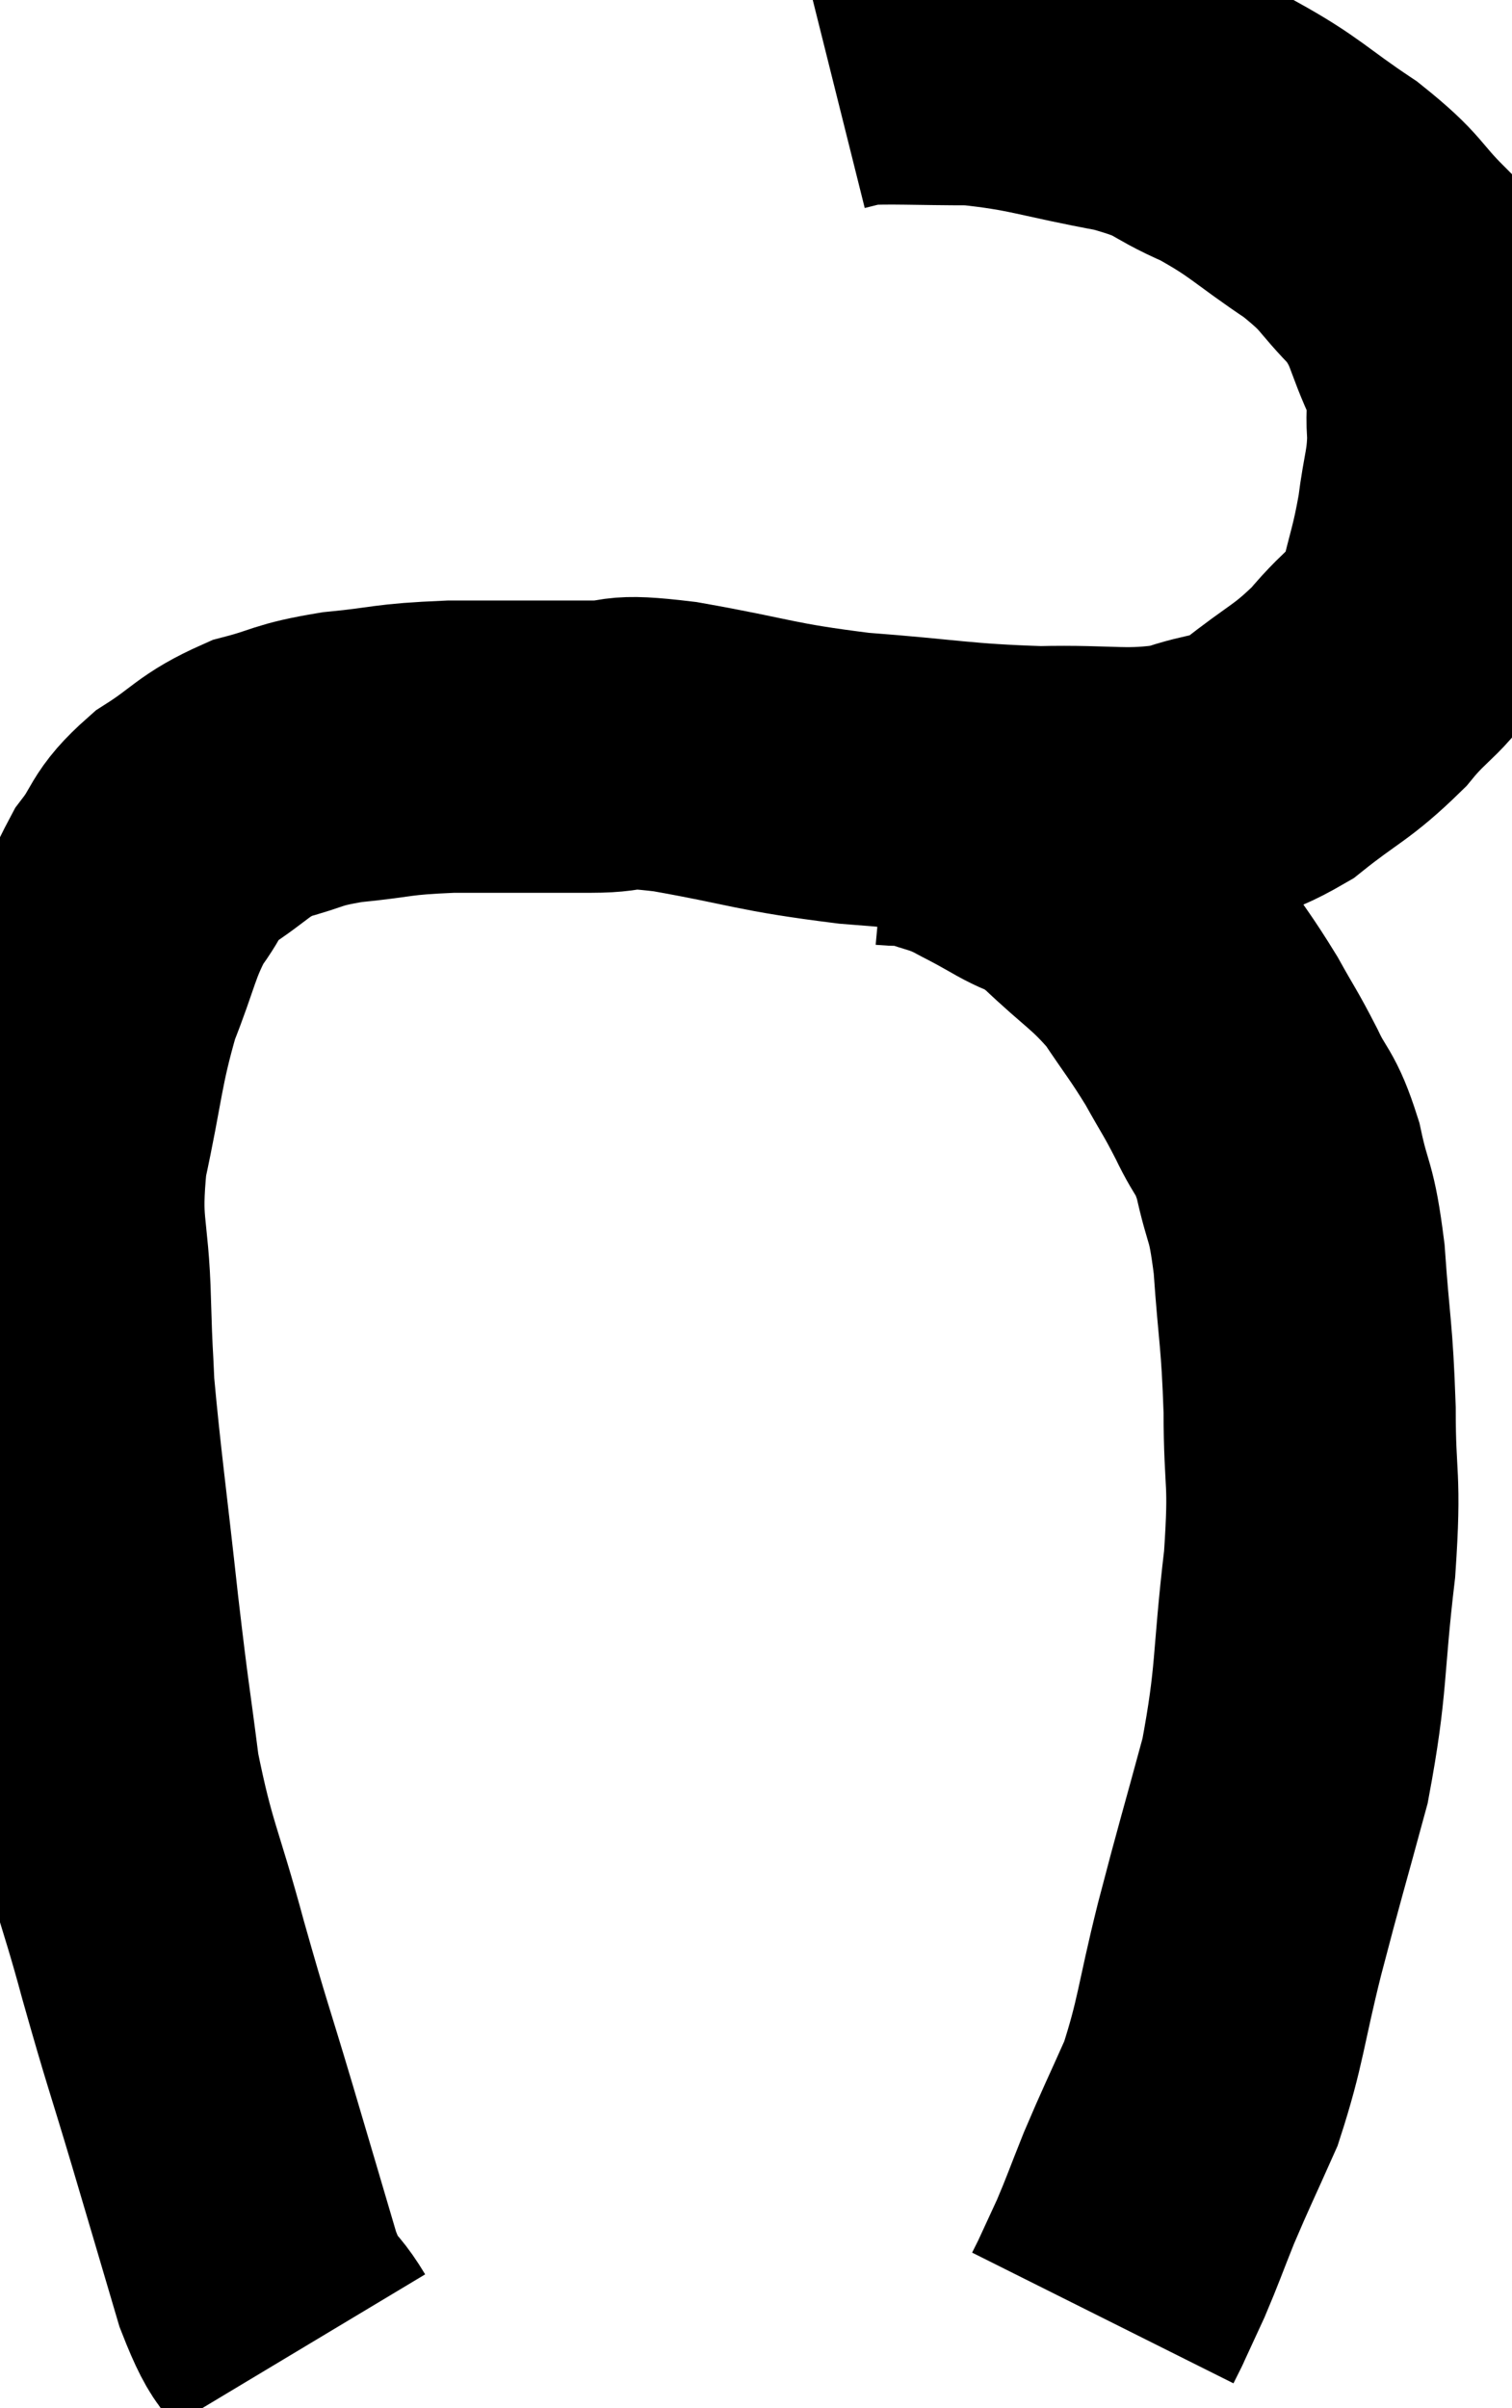 <svg xmlns="http://www.w3.org/2000/svg" viewBox="6.088 4.987 25.875 41.193" width="25.875" height="41.193"><path d="M 11.22 45.18 C 10.86 44.58, 10.875 44.94, 10.5 43.98 C 10.11 42.66, 10.125 42.705, 9.72 41.34 C 9.3 39.93, 9.3 40.005, 8.88 38.52 C 8.46 36.96, 8.34 36.885, 8.04 35.4 C 7.86 33.99, 7.875 34.245, 7.68 32.58 C 7.47 30.66, 7.38 30.06, 7.26 28.74 C 7.23 28.02, 7.23 28.305, 7.2 27.3 C 7.17 26.01, 7.005 26.055, 7.14 24.72 C 7.44 23.34, 7.41 23.1, 7.74 21.96 C 8.1 21.06, 8.085 20.865, 8.46 20.16 C 8.85 19.65, 8.715 19.605, 9.24 19.14 C 9.9 18.72, 9.885 18.6, 10.56 18.3 C 11.25 18.12, 11.13 18.075, 11.94 17.94 C 12.87 17.85, 12.735 17.805, 13.8 17.76 C 15 17.76, 15.24 17.76, 16.2 17.76 C 16.92 17.76, 16.515 17.625, 17.64 17.76 C 19.17 18.03, 19.14 18.105, 20.7 18.3 C 22.29 18.42, 22.47 18.495, 23.88 18.54 C 25.11 18.51, 25.35 18.63, 26.34 18.48 C 27.09 18.21, 27.09 18.375, 27.84 17.94 C 28.59 17.34, 28.695 17.37, 29.34 16.74 C 29.88 16.08, 30.06 16.14, 30.42 15.42 C 30.6 14.64, 30.645 14.61, 30.78 13.86 C 30.87 13.14, 30.945 13.08, 30.96 12.42 C 30.9 11.82, 31.065 11.925, 30.84 11.22 C 30.45 10.41, 30.555 10.305, 30.06 9.6 C 29.46 9, 29.61 9, 28.86 8.4 C 27.96 7.8, 27.93 7.68, 27.06 7.2 C 26.22 6.84, 26.46 6.78, 25.38 6.48 C 24.06 6.24, 23.895 6.12, 22.74 6 C 21.75 6, 21.375 5.97, 20.76 6 L 20.28 6.12" fill="none" stroke="black" stroke-width="5"></path><path d="M 21.3 18.66 C 21.63 18.69, 21.585 18.63, 21.96 18.72 C 22.38 18.87, 22.395 18.84, 22.8 19.02 C 23.19 19.23, 23.13 19.185, 23.58 19.44 C 24.09 19.74, 24 19.56, 24.6 20.04 C 25.29 20.7, 25.425 20.715, 25.98 21.36 C 26.4 21.99, 26.46 22.035, 26.82 22.62 C 27.12 23.16, 27.135 23.145, 27.42 23.7 C 27.69 24.27, 27.735 24.135, 27.96 24.84 C 28.14 25.68, 28.185 25.455, 28.32 26.52 C 28.41 27.81, 28.455 27.795, 28.5 29.1 C 28.5 30.42, 28.605 30.195, 28.5 31.74 C 28.29 33.51, 28.38 33.675, 28.08 35.28 C 27.69 36.72, 27.66 36.78, 27.3 38.16 C 26.97 39.48, 26.985 39.735, 26.64 40.8 C 26.28 41.61, 26.22 41.715, 25.92 42.42 C 25.68 43.02, 25.65 43.125, 25.44 43.62 C 25.26 44.01, 25.17 44.205, 25.08 44.4 C 25.08 44.4, 25.11 44.34, 25.08 44.4 L 24.96 44.64" fill="none" stroke="black" stroke-width="5"></path></svg>